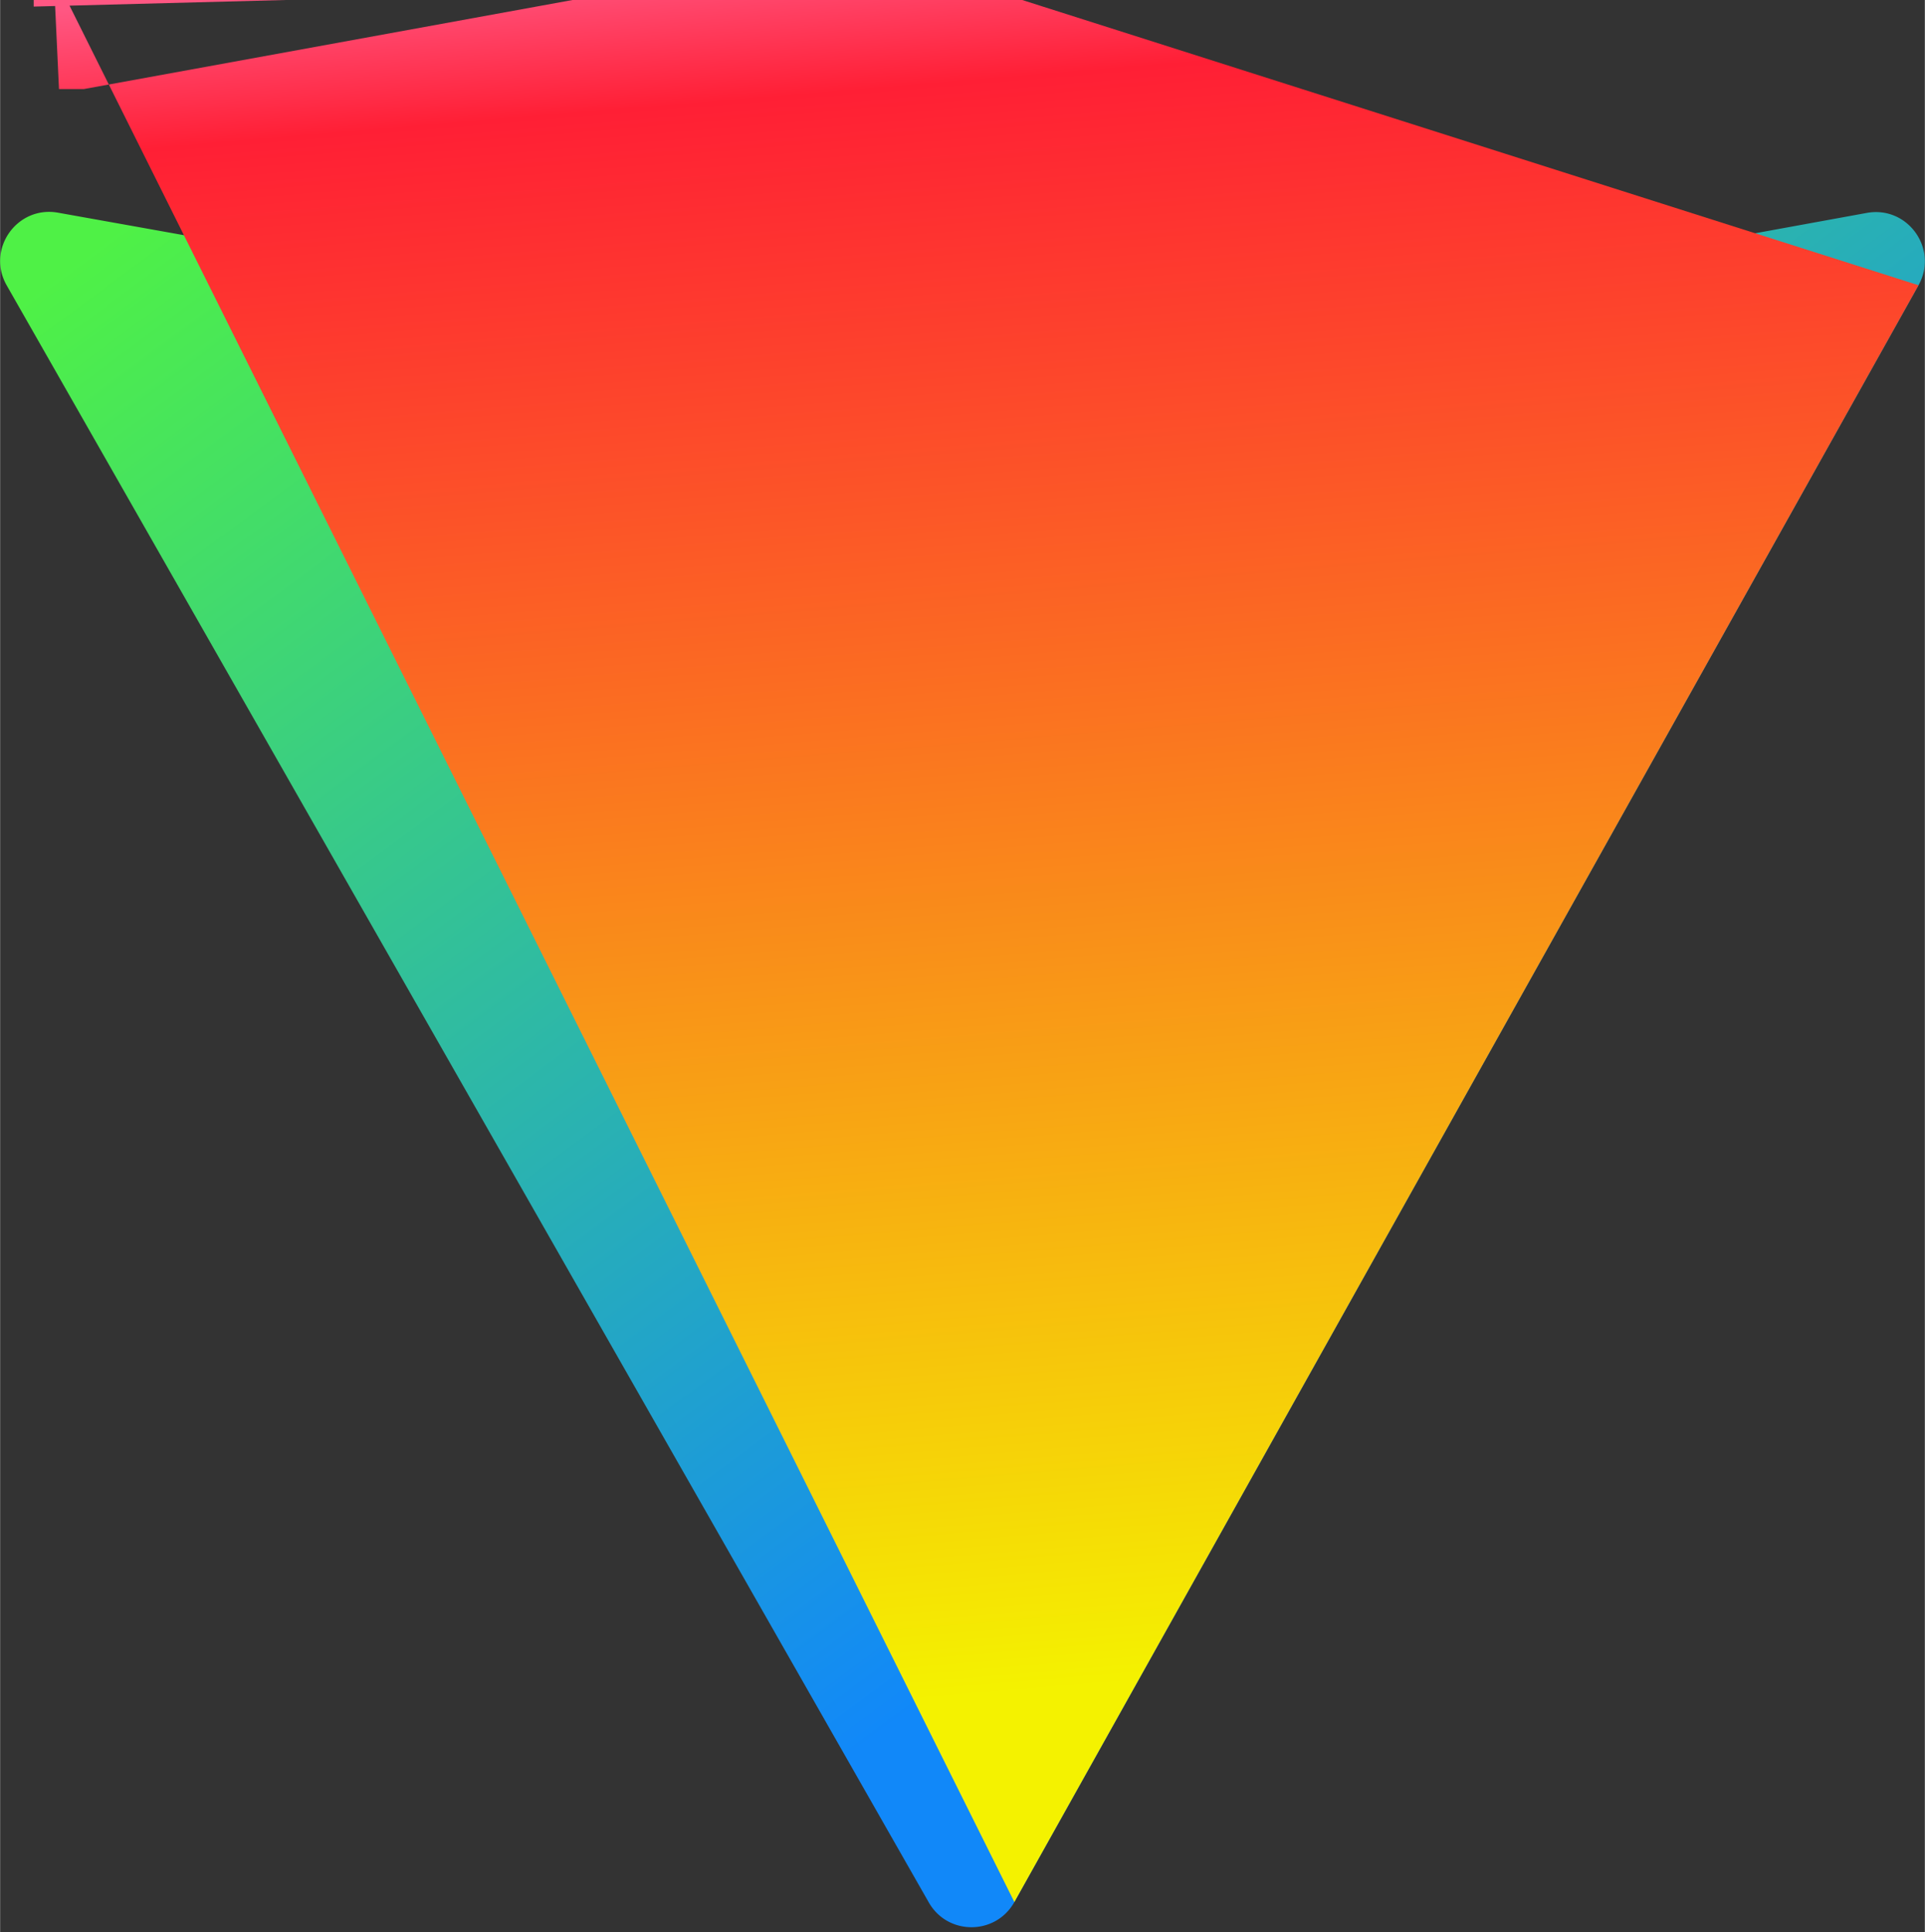<svg xmlns="http://www.w3.org/2000/svg" xmlns:xlink="http://www.w3.org/1999/xlink"
    aria-hidden="true" role="img" class="iconify iconify--logos" width="31.88" height="32"
    preserveAspectRatio="xMidYMid meet" viewBox="0 0 256 257">
    <rect x="0" y="0" width="256" height="257" fill="#333333" stroke="none"/>
    <defs>
        <linearGradient id="IconifyId1813088fe1fbc01fb466" x1="-.828%" x2="57.636%" y1="7.652%"
            y2="78.411%">
            <stop offset="0%" stop-color="#4ff146"></stop>
            <stop offset="100%" stop-color="#1188F9"></stop>
        </linearGradient>
        <linearGradient id="IconifyId1813088fe1fbc01fb467" x1="43.376%" x2="50.316%" y1="2.242%"
            y2="89.03%">
            <stop offset="0%" stop-color="#FF5783"></stop>
            <stop offset="8.333%" stop-color="#FF1f35"></stop>
            <stop offset="100%" stop-color="#F4f200"></stop>
        </linearGradient>
    </defs>
    <path fill="url(#IconifyId1813088fe1fbc01fb466)"
        d="M255.153 37.938L134.897 252.976c-2.483 4.44-8.862 4.466-11.382.048L.875 37.958c-2.746-4.814 1.371-10.646 6.827-9.67l120.385 21.517a6.537 6.537 0 0 0 2.322-.004l117.867-21.483c5.438-.991 9.574 4.796 6.877 9.62Z"></path>
    <path fill="url(#IconifyId1813088fe1fbc01fb467)"
        d="M255.153 37.938L134.897 252.971 4.44-8.862 4.466.875 37.958c-2.746-4.814 1.371-10.646 6.827-9.67l1 21.517 1 0 0 0 2.322-.004l117.867-21.483c5.438-.9 9.5 4.7 6.8 9.6"></path>
</svg>